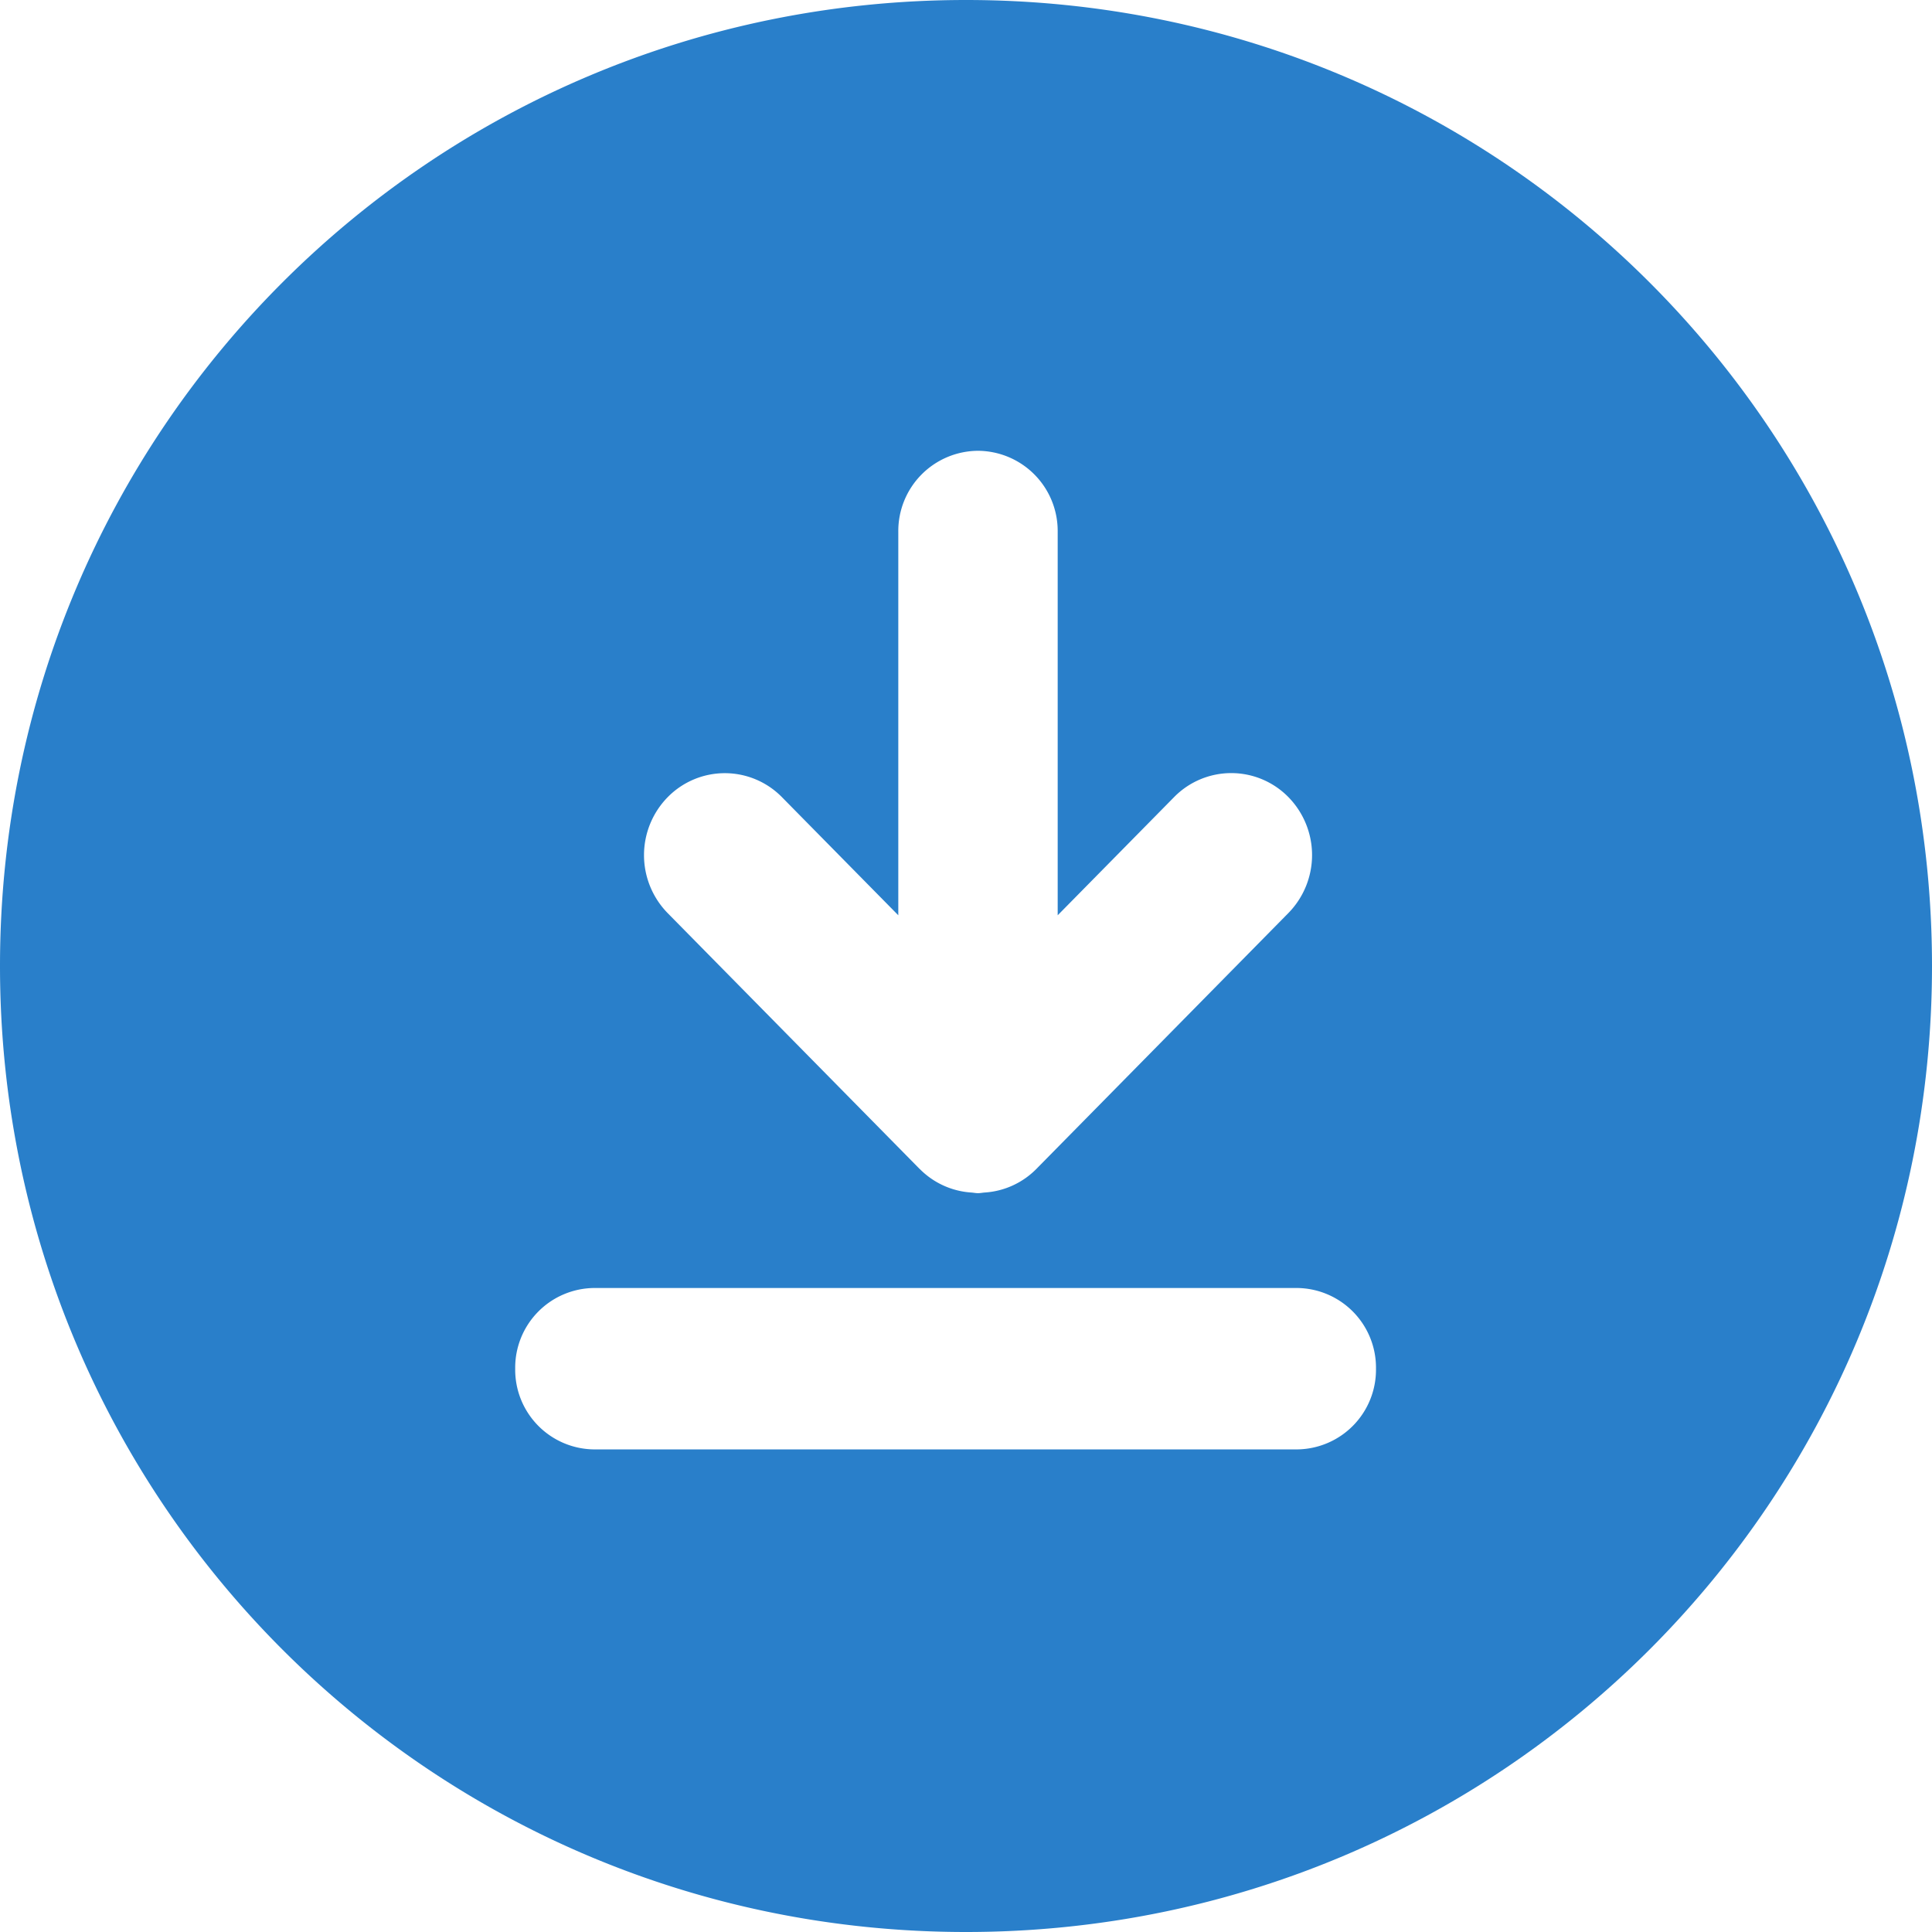 <svg xmlns="http://www.w3.org/2000/svg" width="24" height="24" viewBox="0 0 24 24">
    <path fill="#297FCA" fill-rule="nonzero" d="M12 0c6.644 0 12 5.356 12 12s-5.356 12-12 12S0 18.644 0 12 5.356 0 12 0zm4.114 16H7.378a.99.99 0 0 0-.978 1.002.99.99 0 0 0 .978 1.003h8.736a.99.99 0 0 0 .979-1.003.99.99 0 0 0-.979-1.002zm-4.688-1.478a.99.99 0 0 0 .64.292c.028.002.055.008.083.008.028 0 .055-.006.082-.008a.99.99 0 0 0 .642-.292l3.132-3.18a1.029 1.029 0 0 0 0-1.44.994.994 0 0 0-1.42 0l-1.446 1.468V6.602a.996.996 0 0 0-.99-1.002.996.996 0 0 0-.99 1.002v4.768L9.714 9.903a.994.994 0 0 0-1.42 0 1.029 1.029 0 0 0 0 1.44l3.132 3.18z"/>
</svg>

